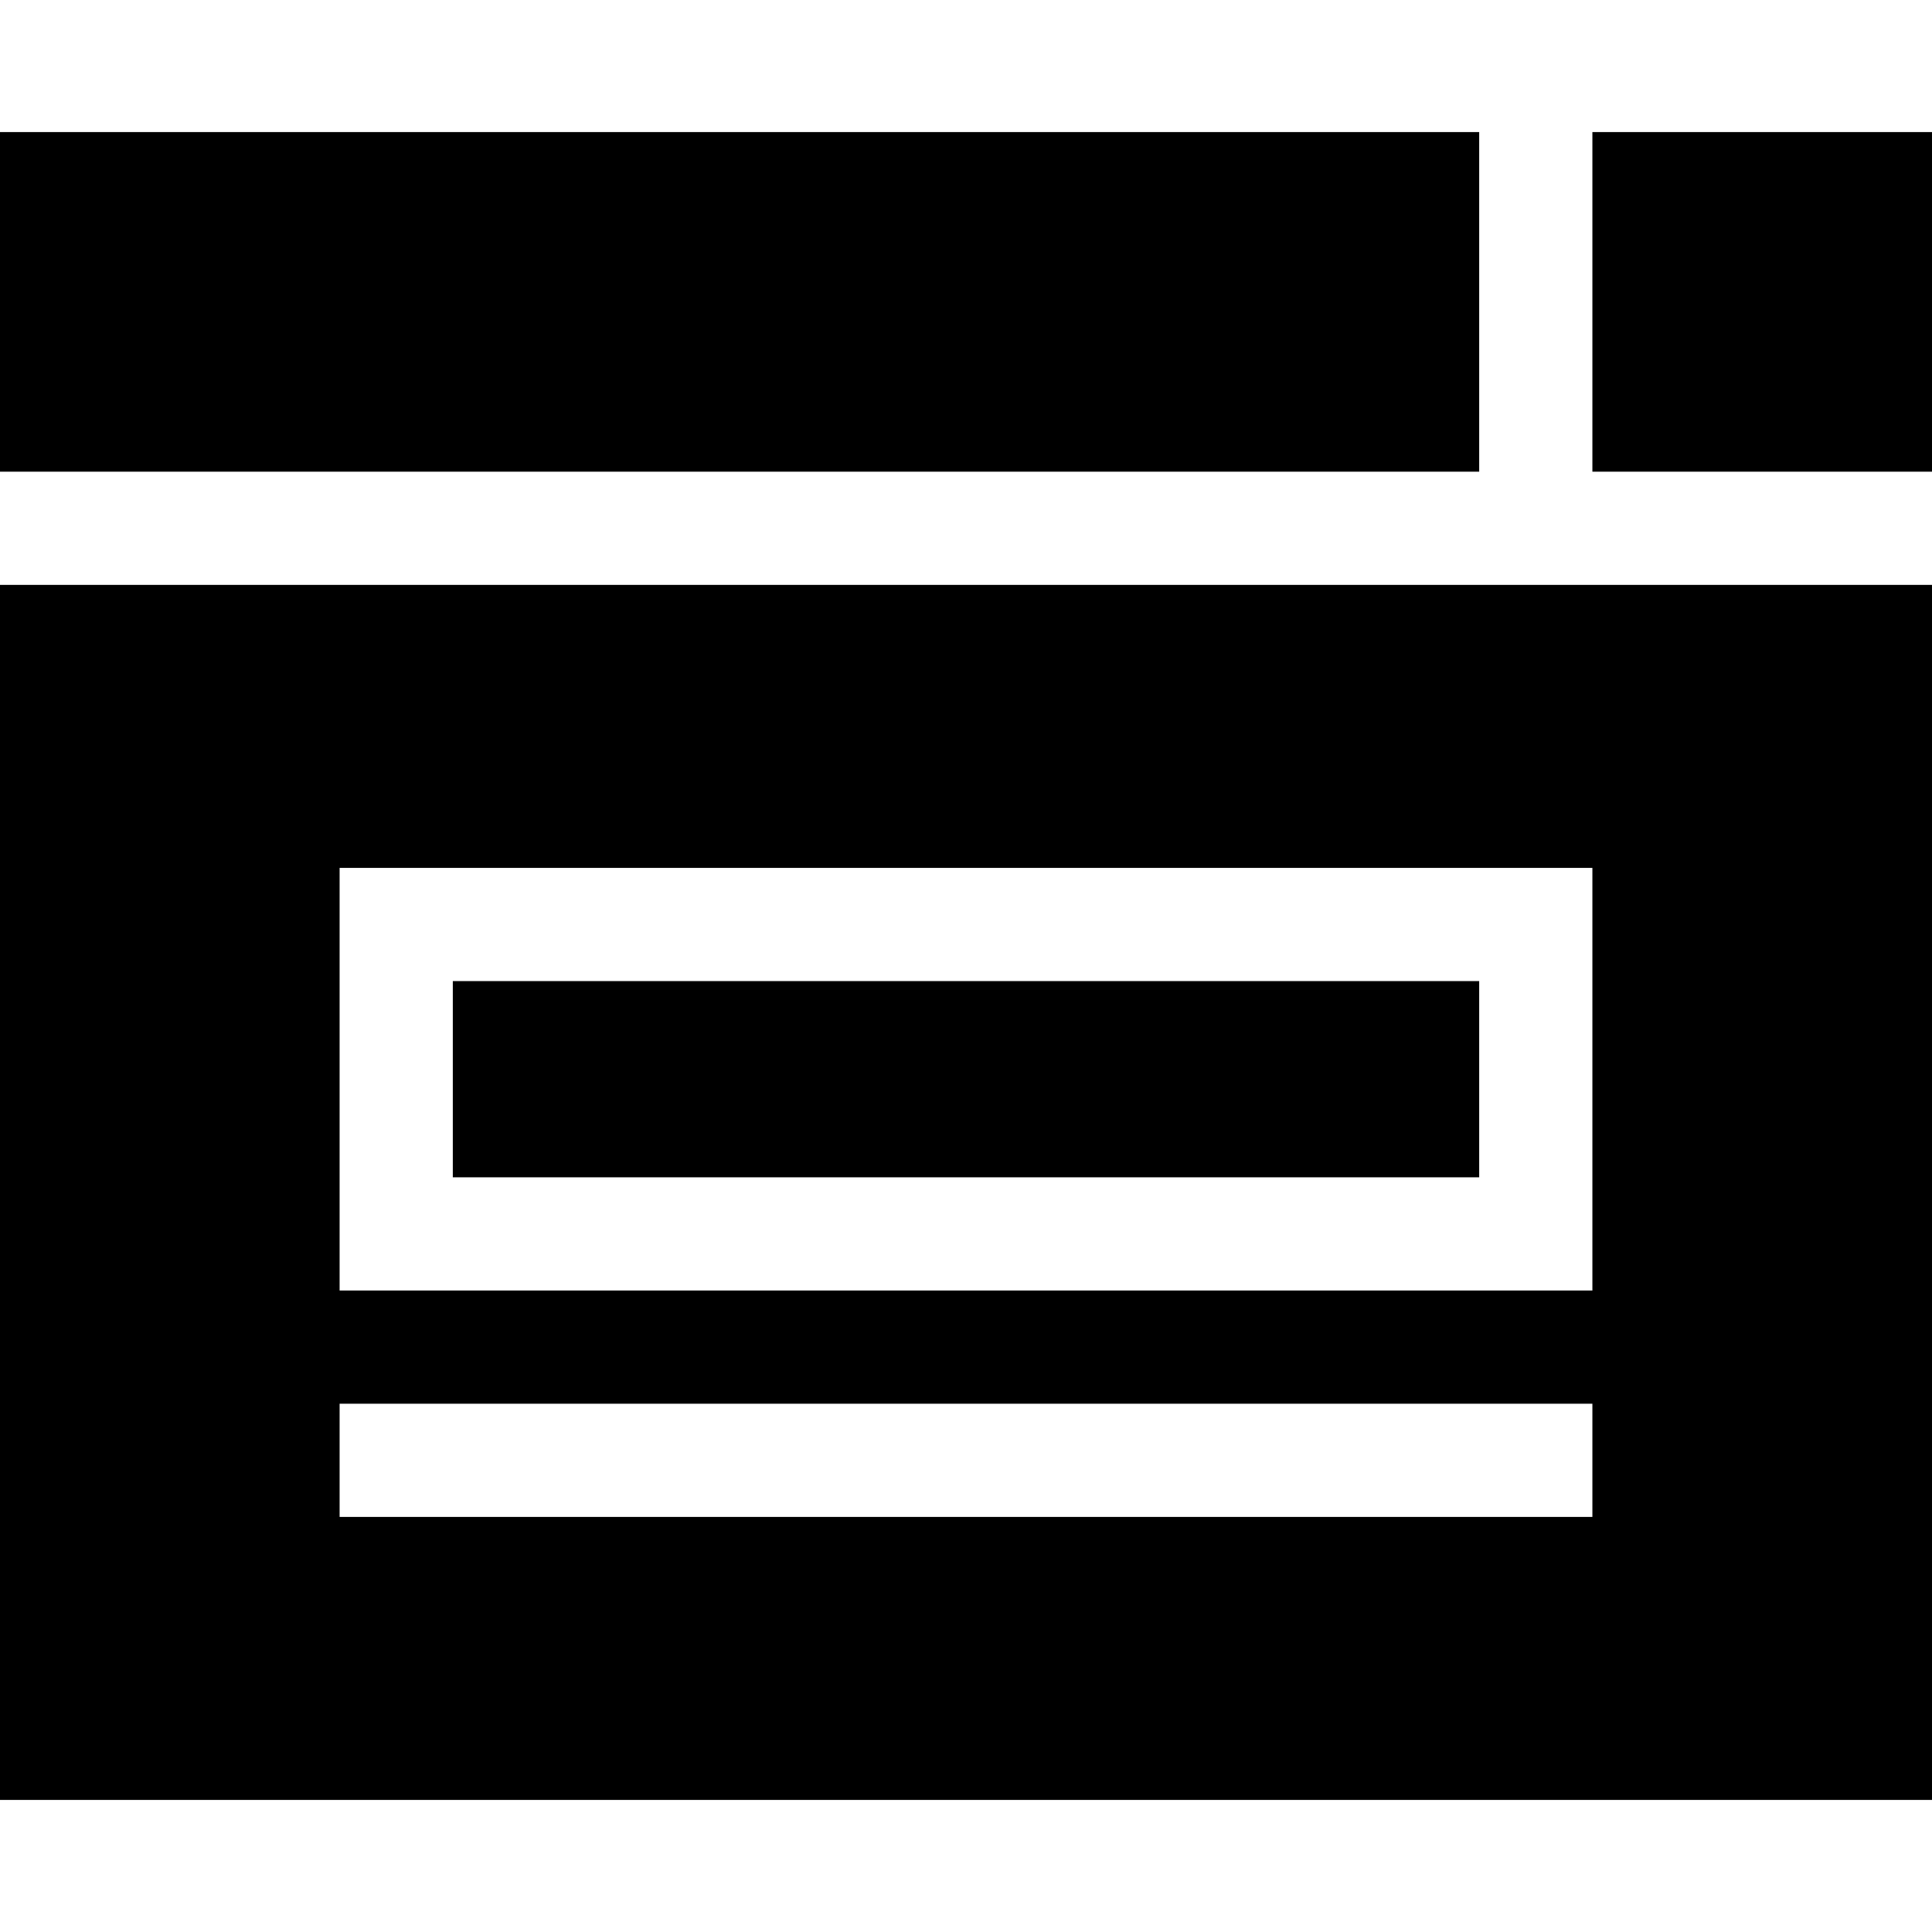 <?xml version="1.0" encoding="iso-8859-1"?>
<!-- Generator: Adobe Illustrator 19.0.0, SVG Export Plug-In . SVG Version: 6.00 Build 0)  -->
<svg xmlns="http://www.w3.org/2000/svg" xmlns:xlink="http://www.w3.org/1999/xlink" version="1.1" id="Layer_1" x="0px" y="0px" viewBox="0 0 512 512" style="enable-background:new 0 0 512 512;" xml:space="preserve">
<g>
	<g>
		<rect x="422" y="35" width="90" height="90"/>
	</g>
</g>
<g>
	<g>
		<rect y="35" width="392" height="90"/>
	</g>
</g>
<g>
	<g>
		<rect x="120" y="260" width="272" height="52"/>
	</g>
</g>
<g>
	<g>
		<path d="M0,155v322h512V155H0z M422,402H90v-30h332V402z M422,342H90V230h332V342z"/>
	</g>
</g>
<g>
</g>
<g>
</g>
<g>
</g>
<g>
</g>
<g>
</g>
<g>
</g>
<g>
</g>
<g>
</g>
<g>
</g>
<g>
</g>
<g>
</g>
<g>
</g>
<g>
</g>
<g>
</g>
<g>
</g>
</svg>
